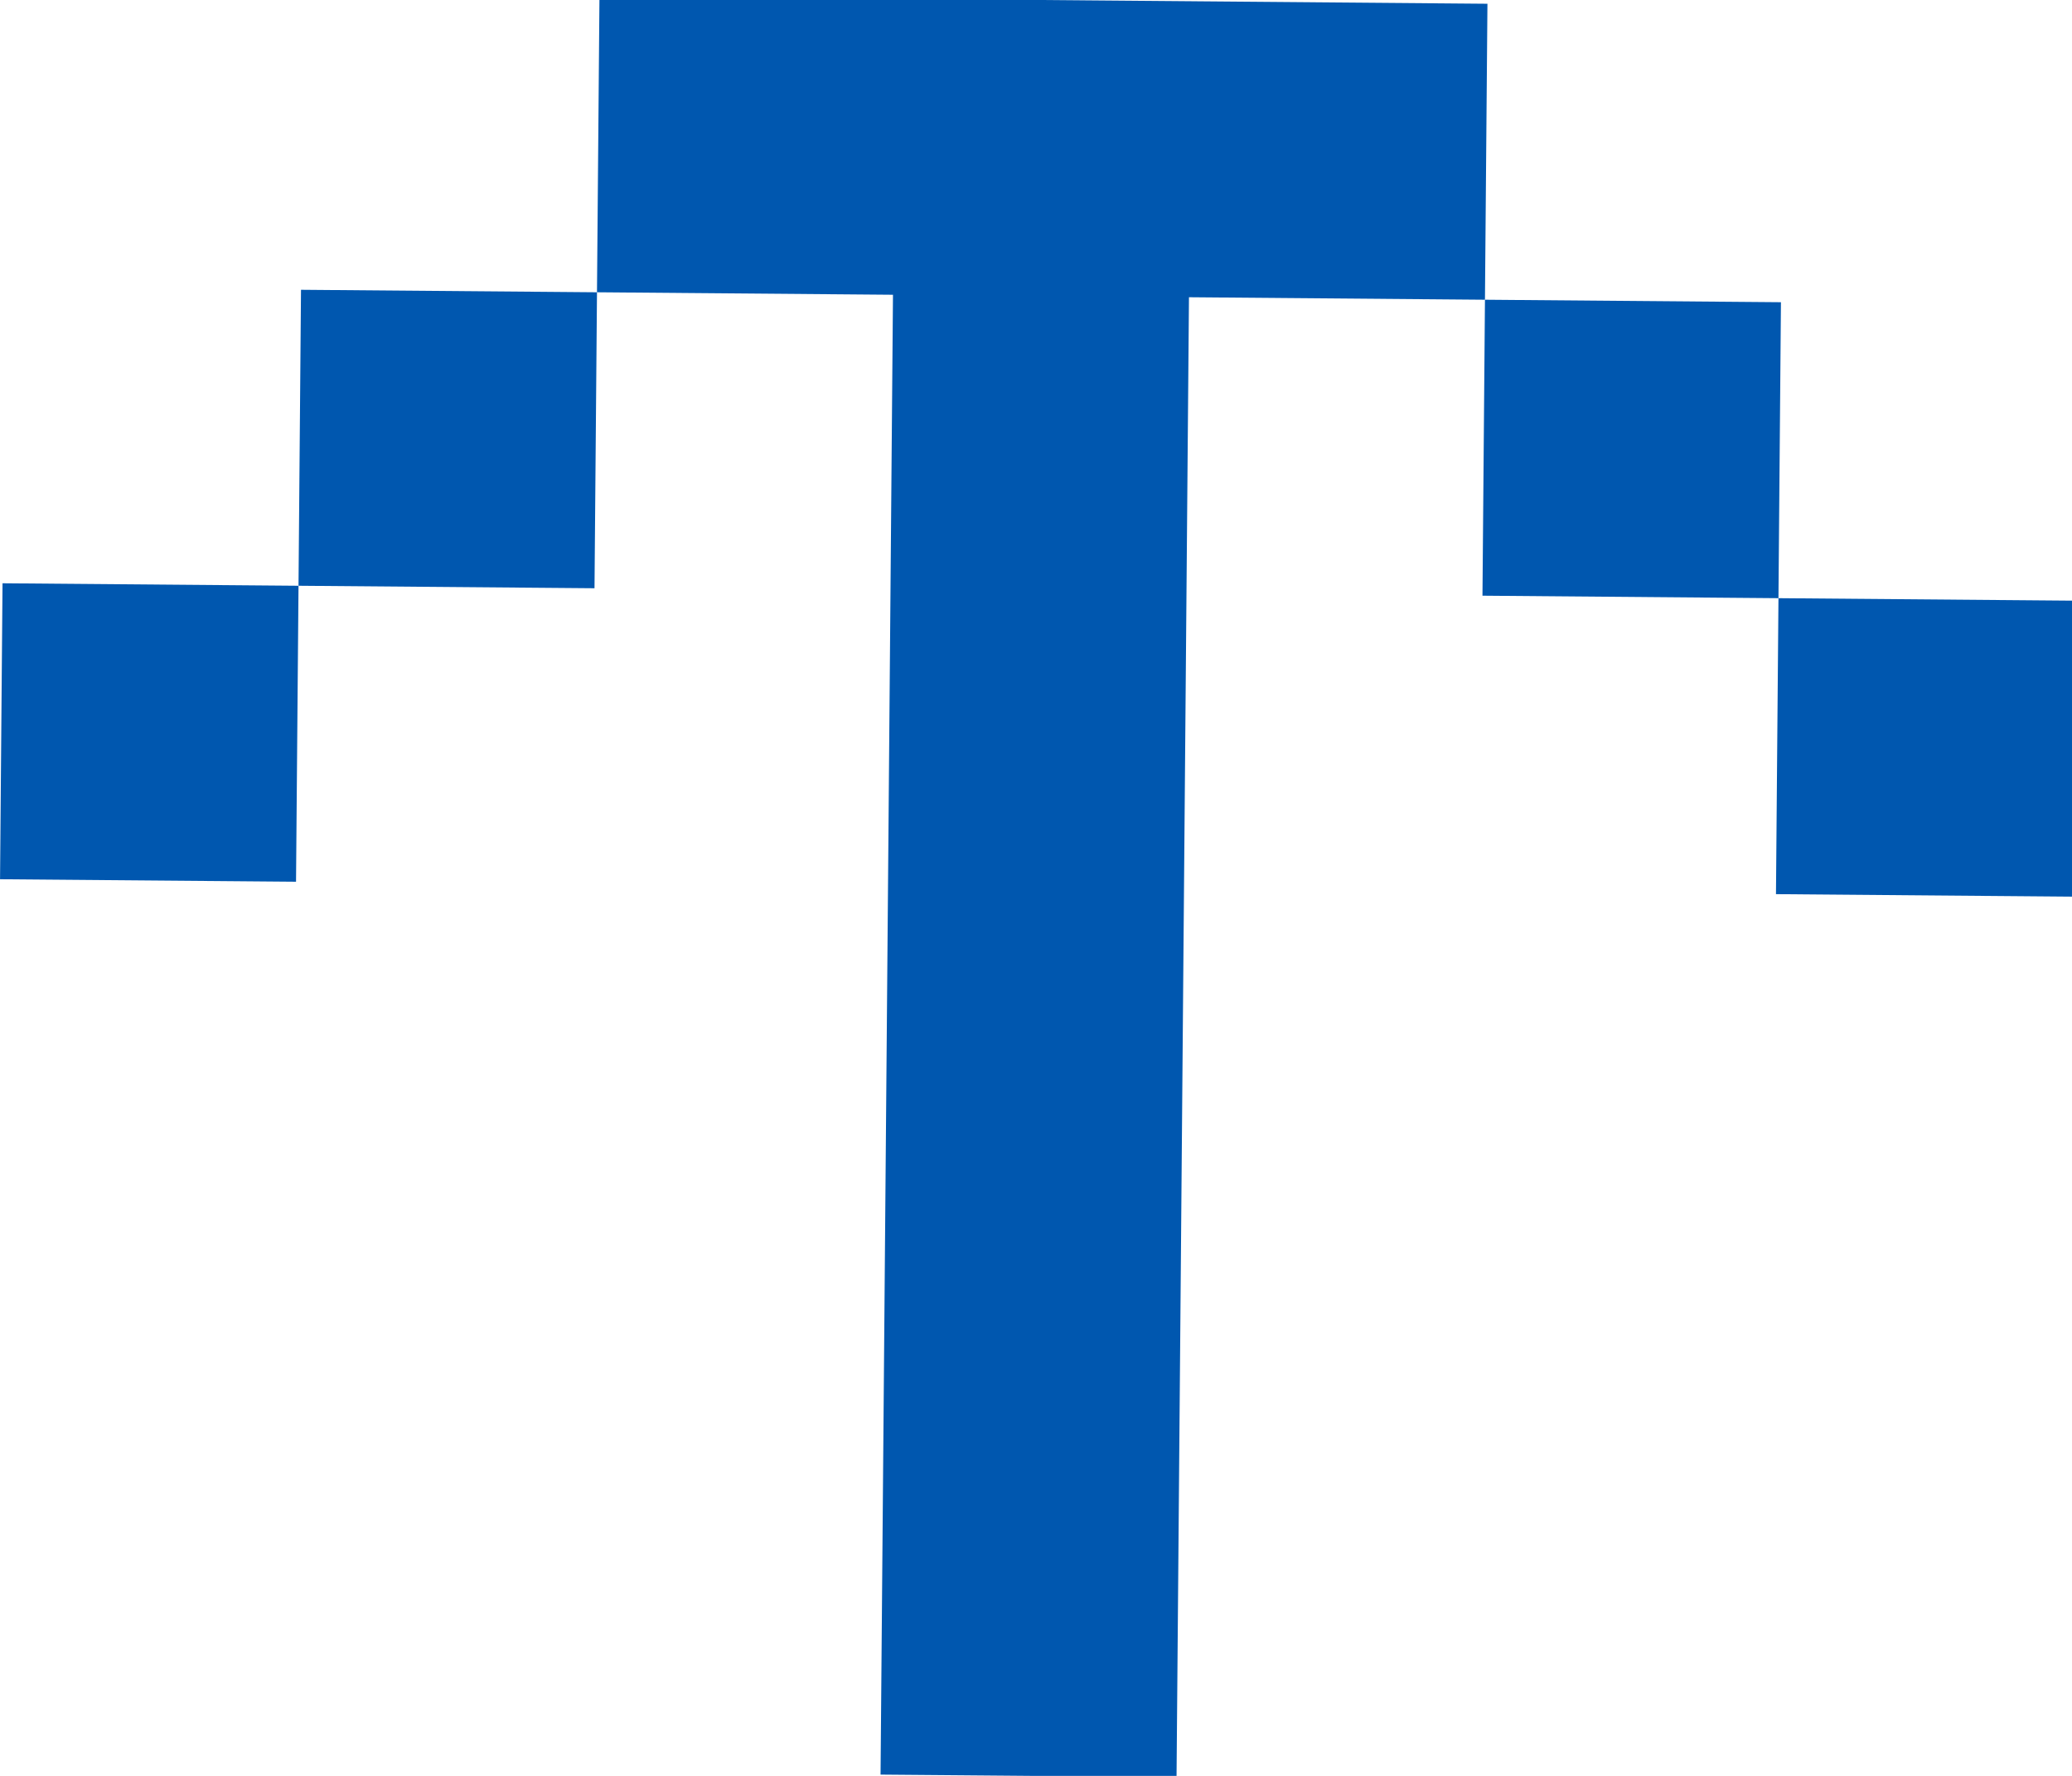 <svg xmlns="http://www.w3.org/2000/svg" width="14" height="12" fill="#0057af"><rect id="backgroundrect" width="100%" height="100%" x="0" y="0" fill="none" stroke="none"/><g class="currentLayer" style=""><title>Layer 1</title><g class="" transform="rotate(-179.519 7,6) "><path d="M0 6h2v2H0z" id="svg_1" class=""/><path d="M2 8h2v2H2z" id="svg_2" class=""/><path d="M10 10v2H4v-2h2V0h2v10z" id="svg_3" class=""/><path d="M10 8h2v2h-2z" id="svg_4" class=""/><path d="M12 6h2v2h-2z" id="svg_5" class=""/></g></g></svg>